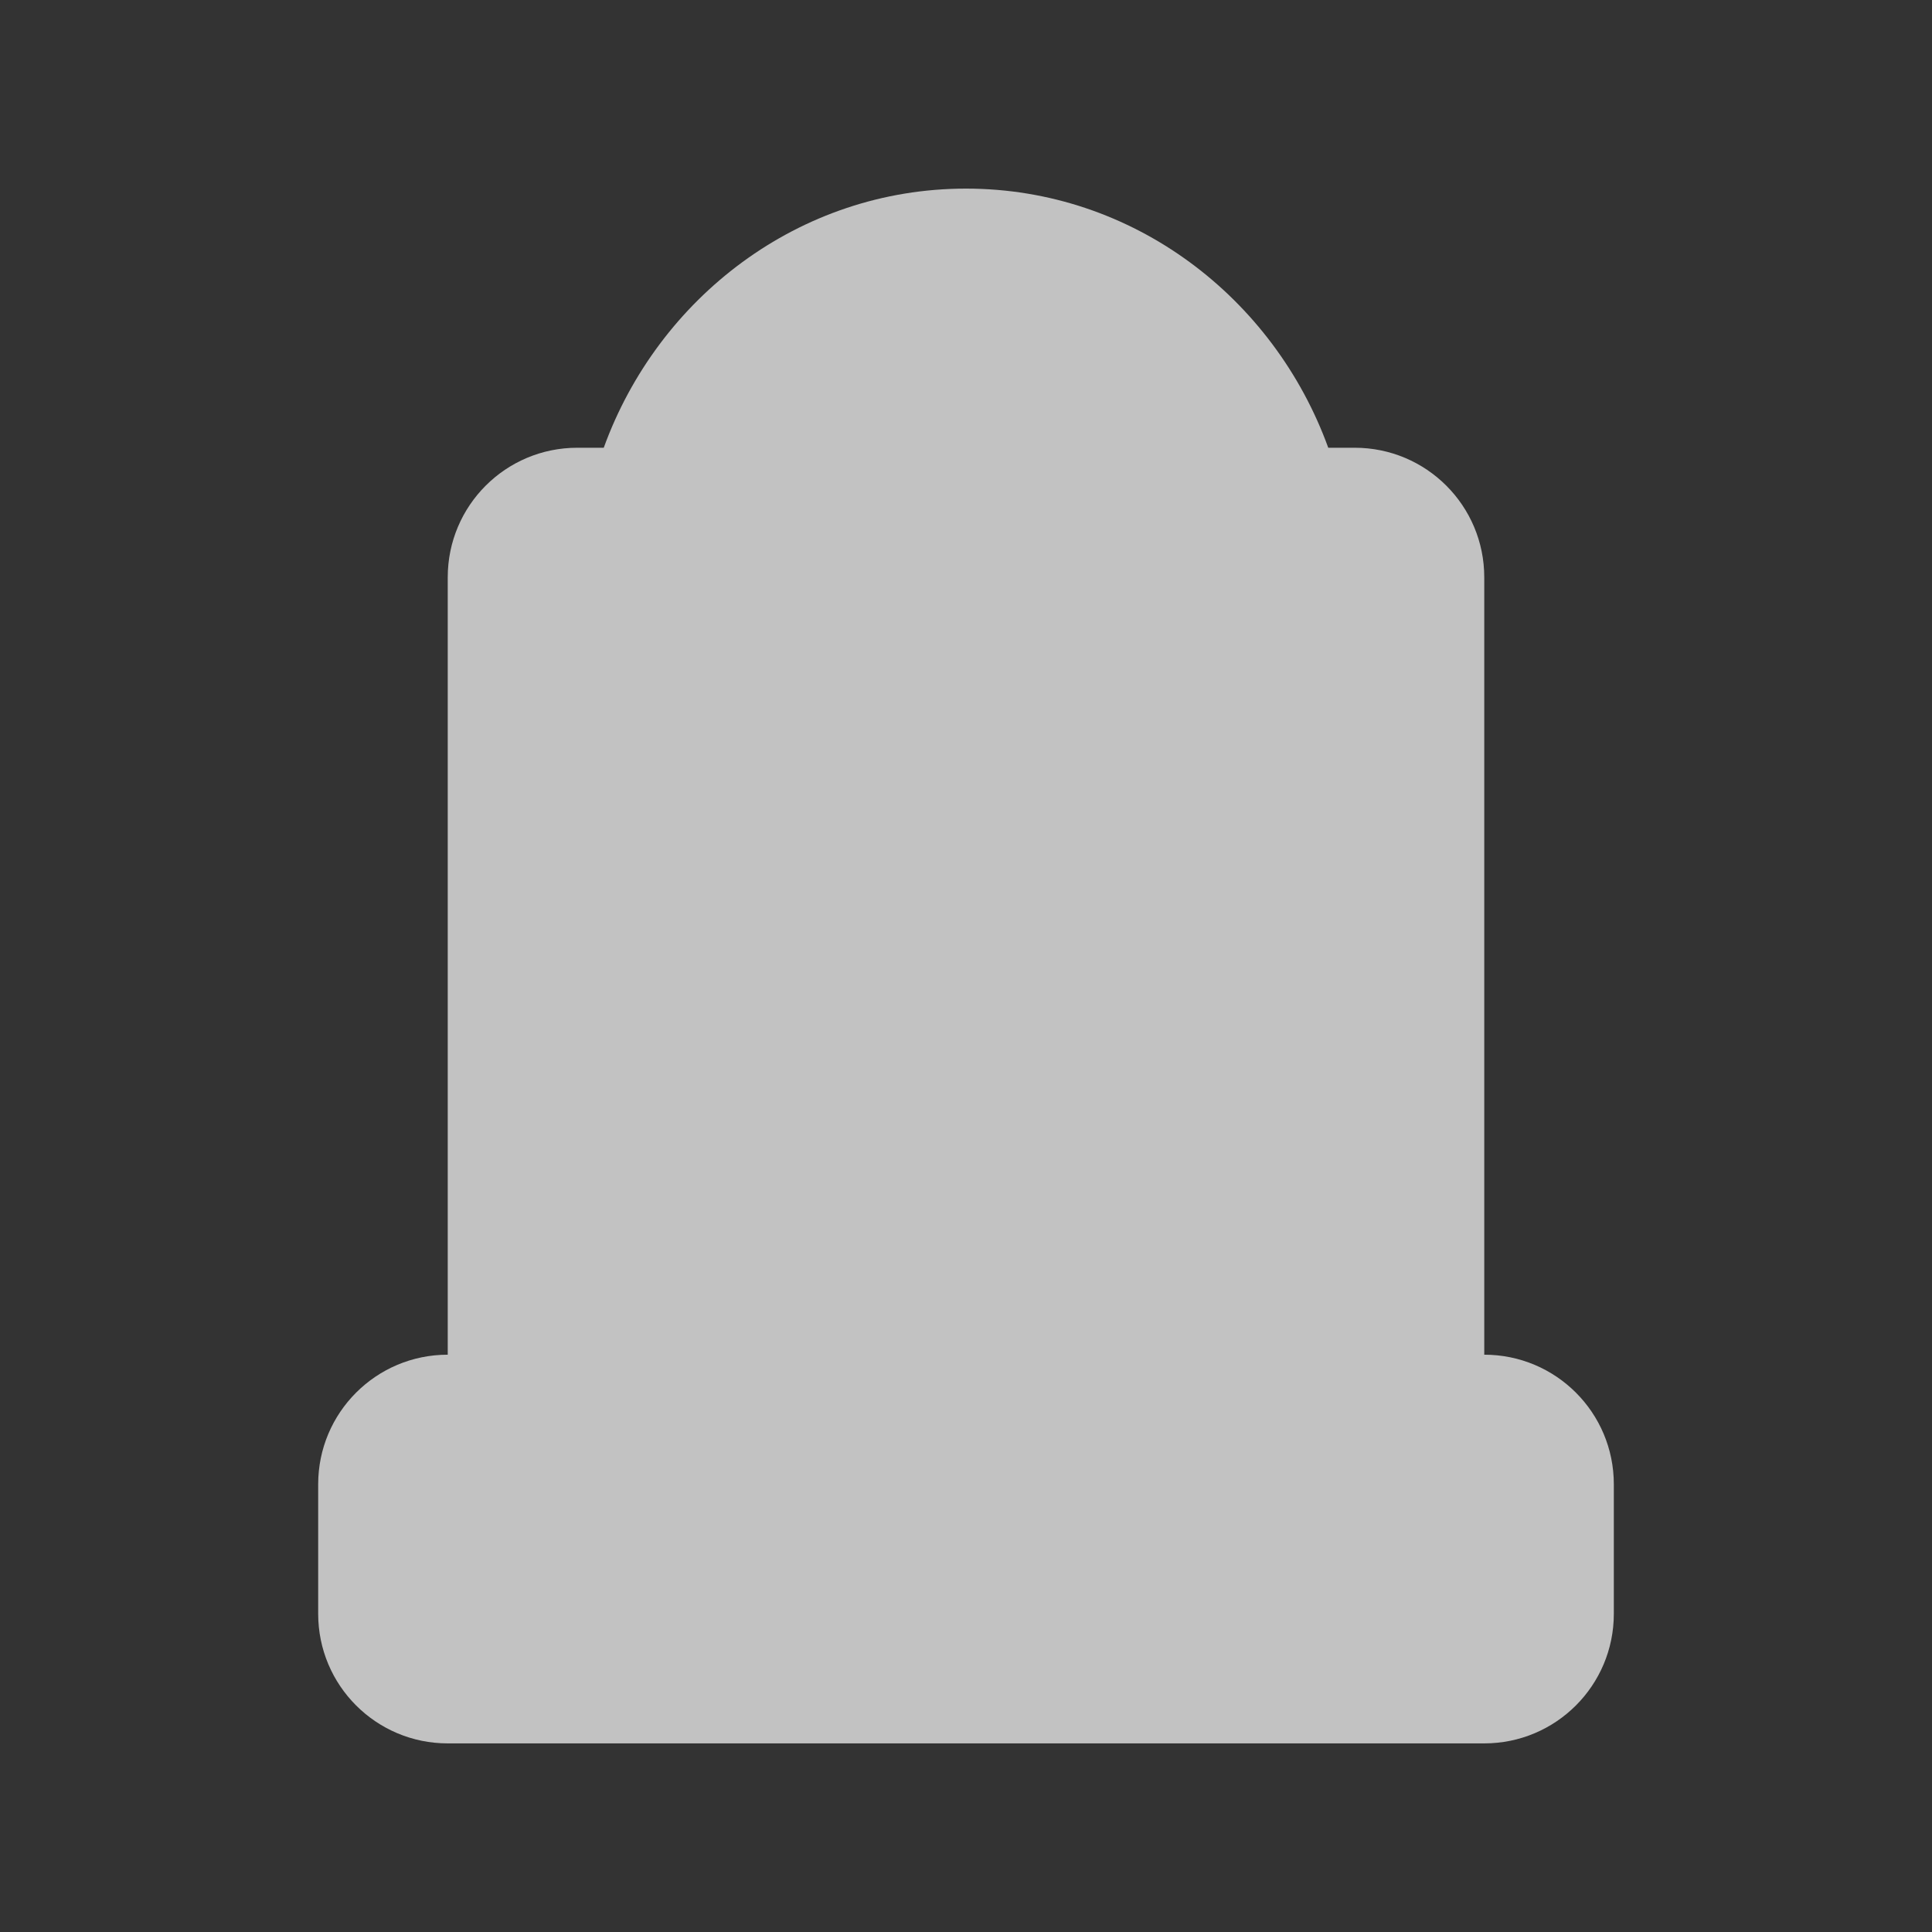 <svg width="16" height="16" viewBox="0 0 16 16" fill="none" xmlns="http://www.w3.org/2000/svg">
<rect x="0" y="0" width="16" height="16" fill="#333333" stroke="none"/>
<path opacity="0.7" d="M8 1.562C6.614 1.562 5.449 2.469 5 3.708H4.781C4.188 3.708 3.708 4.188 3.708 4.781V11.219C3.115 11.219 2.635 11.699 2.635 12.292V13.365C2.635 13.958 3.115 14.438 3.708 14.438H12.292C12.885 14.438 13.365 13.958 13.365 13.365V12.292C13.365 11.699 12.885 11.219 12.292 11.219V4.781C12.292 4.188 11.812 3.708 11.219 3.708H11C10.551 2.469 9.386 1.562 8 1.562Z" fill="white"/>
</svg>
